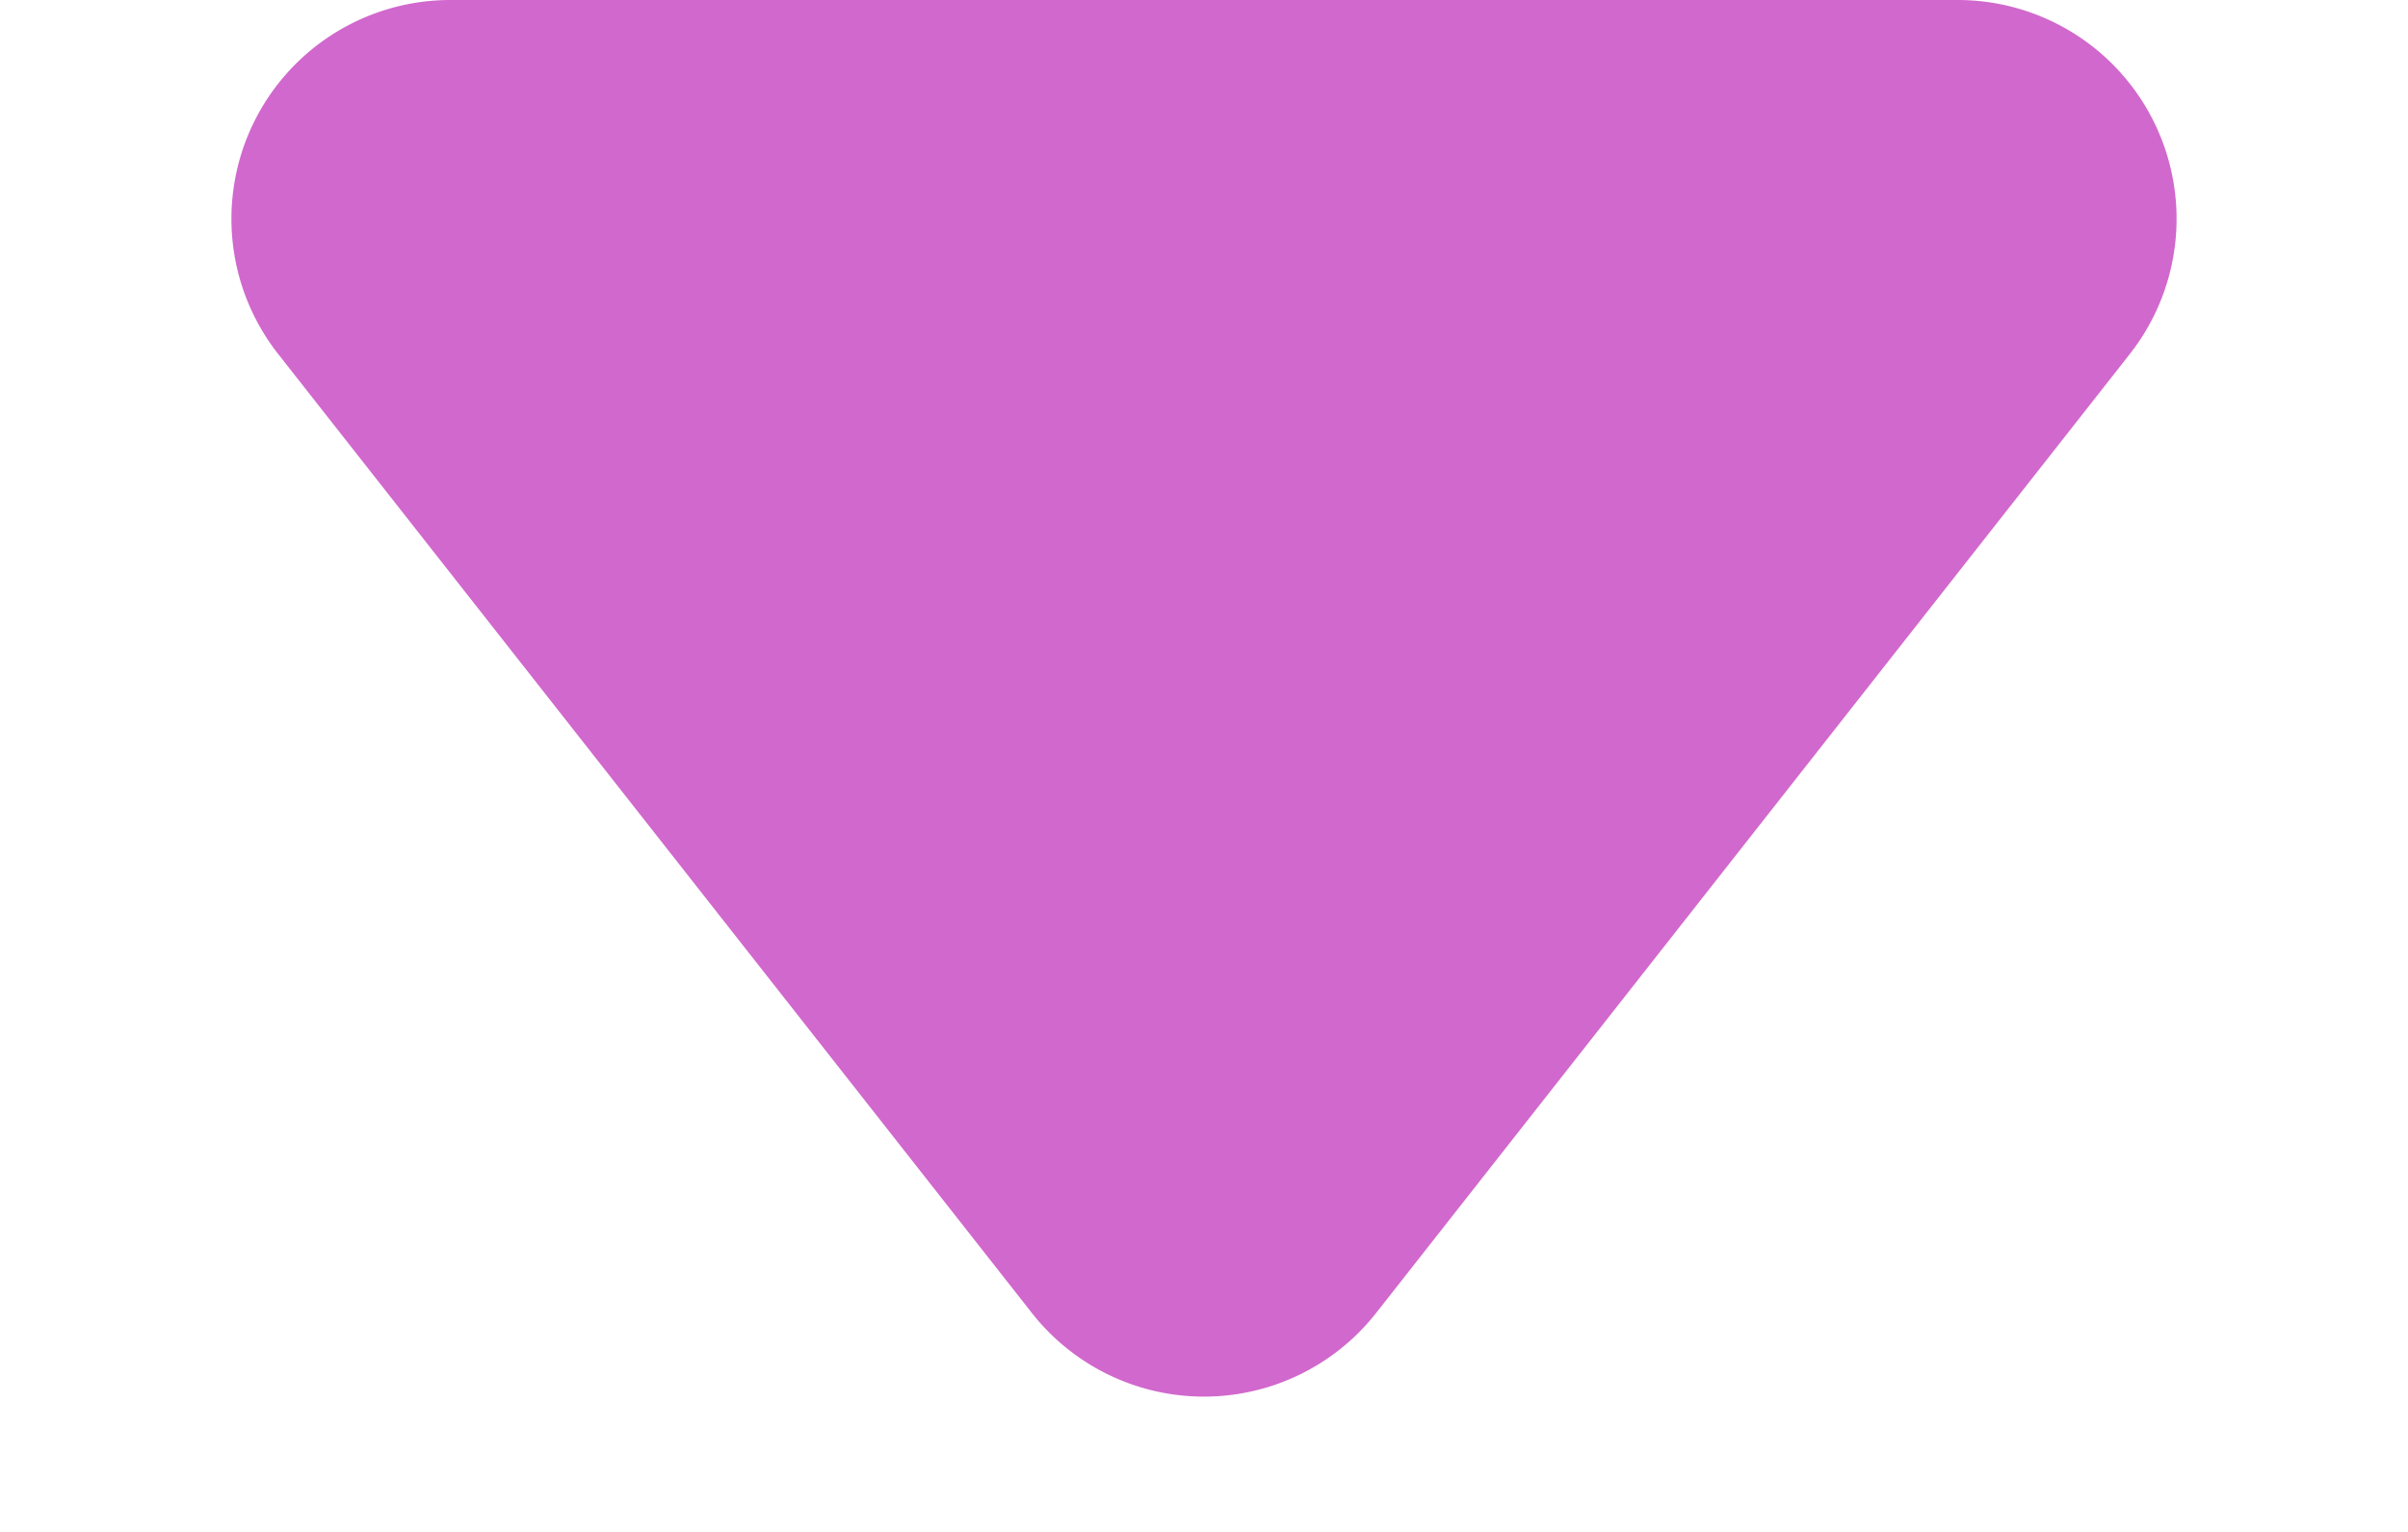 <svg xmlns="http://www.w3.org/2000/svg" width="11" height="7" viewBox="0 0 11 7">
  <path id="Polygon_1" data-name="Polygon 1" d="M4.714,1A1,1,0,0,1,6.286,1L9.729,5.382A1,1,0,0,1,8.943,7H2.057a1,1,0,0,1-.786-1.618Z" transform="translate(11 7) rotate(180)" fill="#d168cd"/>
</svg>
